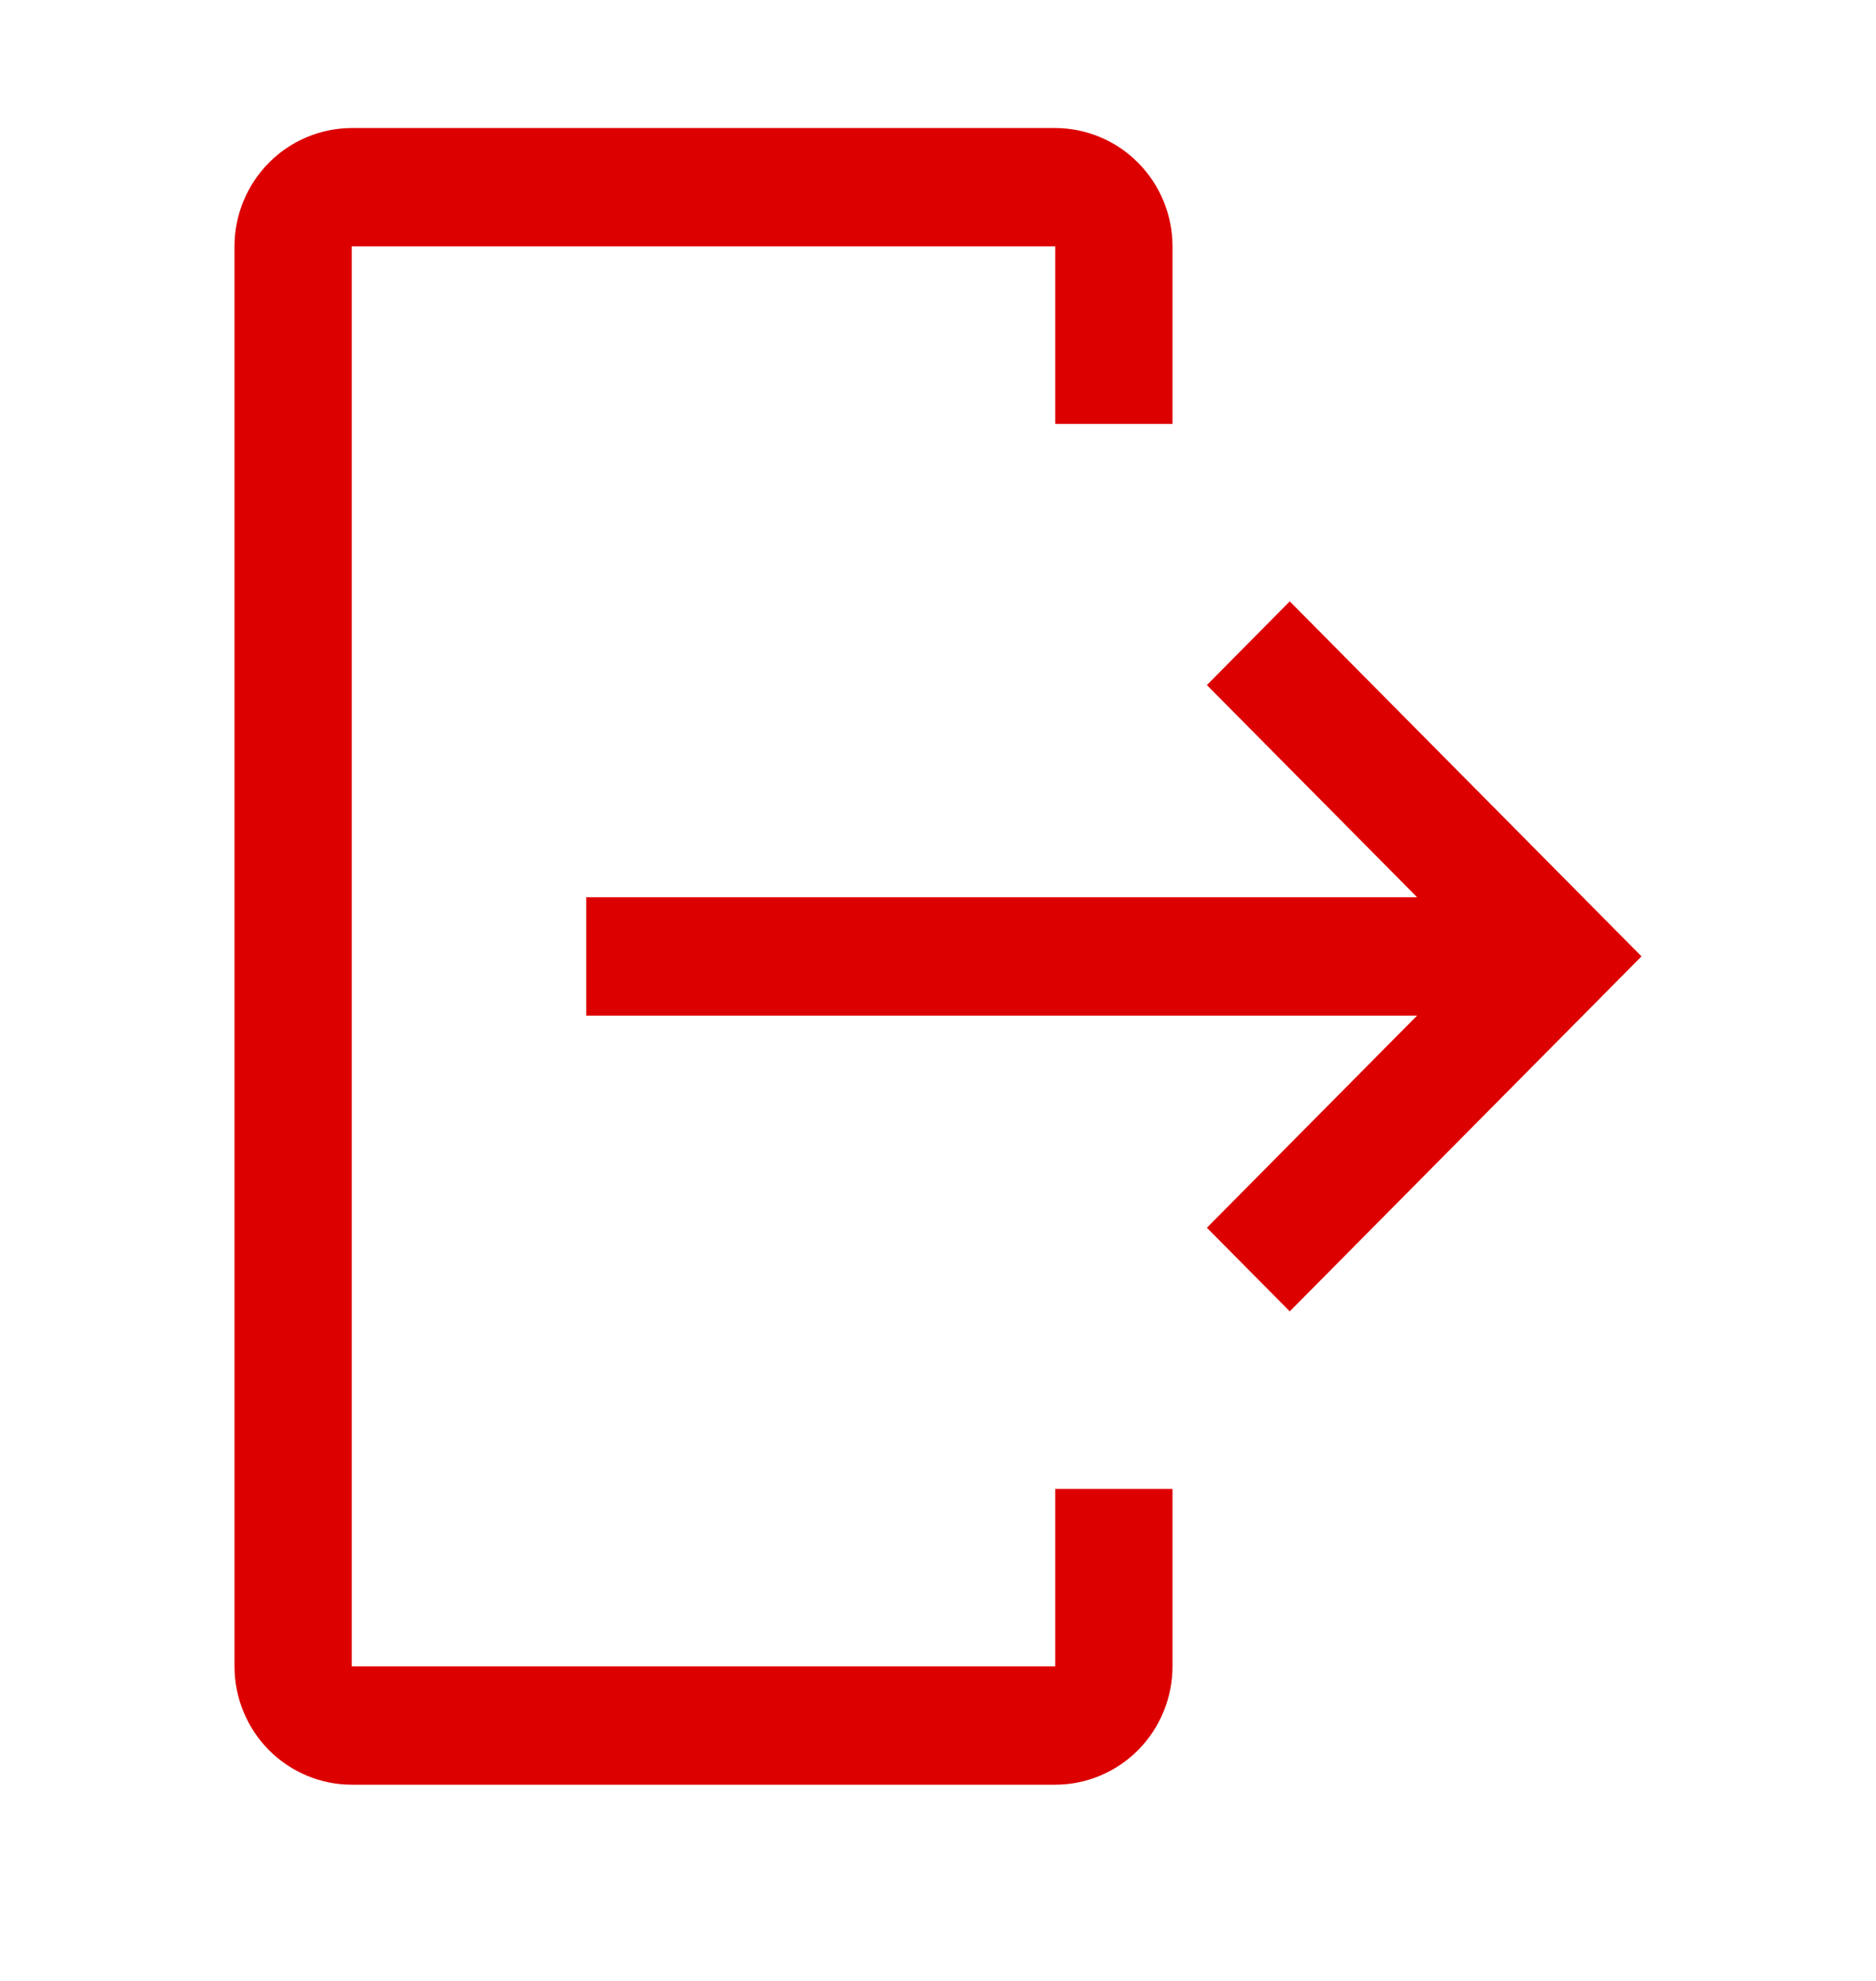 <svg width="18" height="19" viewBox="0 0 18 19" fill="none" xmlns="http://www.w3.org/2000/svg">
<path d="M3.375 17.118H10.125C10.423 17.118 10.709 16.998 10.92 16.786C11.131 16.573 11.25 16.284 11.25 15.983V14.281H10.125V15.983H3.375V2.363H10.125V4.066H11.25V2.363C11.25 2.062 11.131 1.774 10.92 1.561C10.709 1.348 10.423 1.229 10.125 1.228H3.375C3.077 1.229 2.791 1.348 2.58 1.561C2.369 1.774 2.25 2.062 2.25 2.363V15.983C2.25 16.284 2.369 16.573 2.58 16.786C2.791 16.998 3.077 17.118 3.375 17.118Z" fill="#DD0000"/>
<path d="M11.58 11.776L13.597 9.741H5.625V8.606H13.597L11.58 6.571L12.375 5.768L15.75 9.173L12.375 12.578L11.58 11.776Z" fill="#DD0000"/>
</svg>
